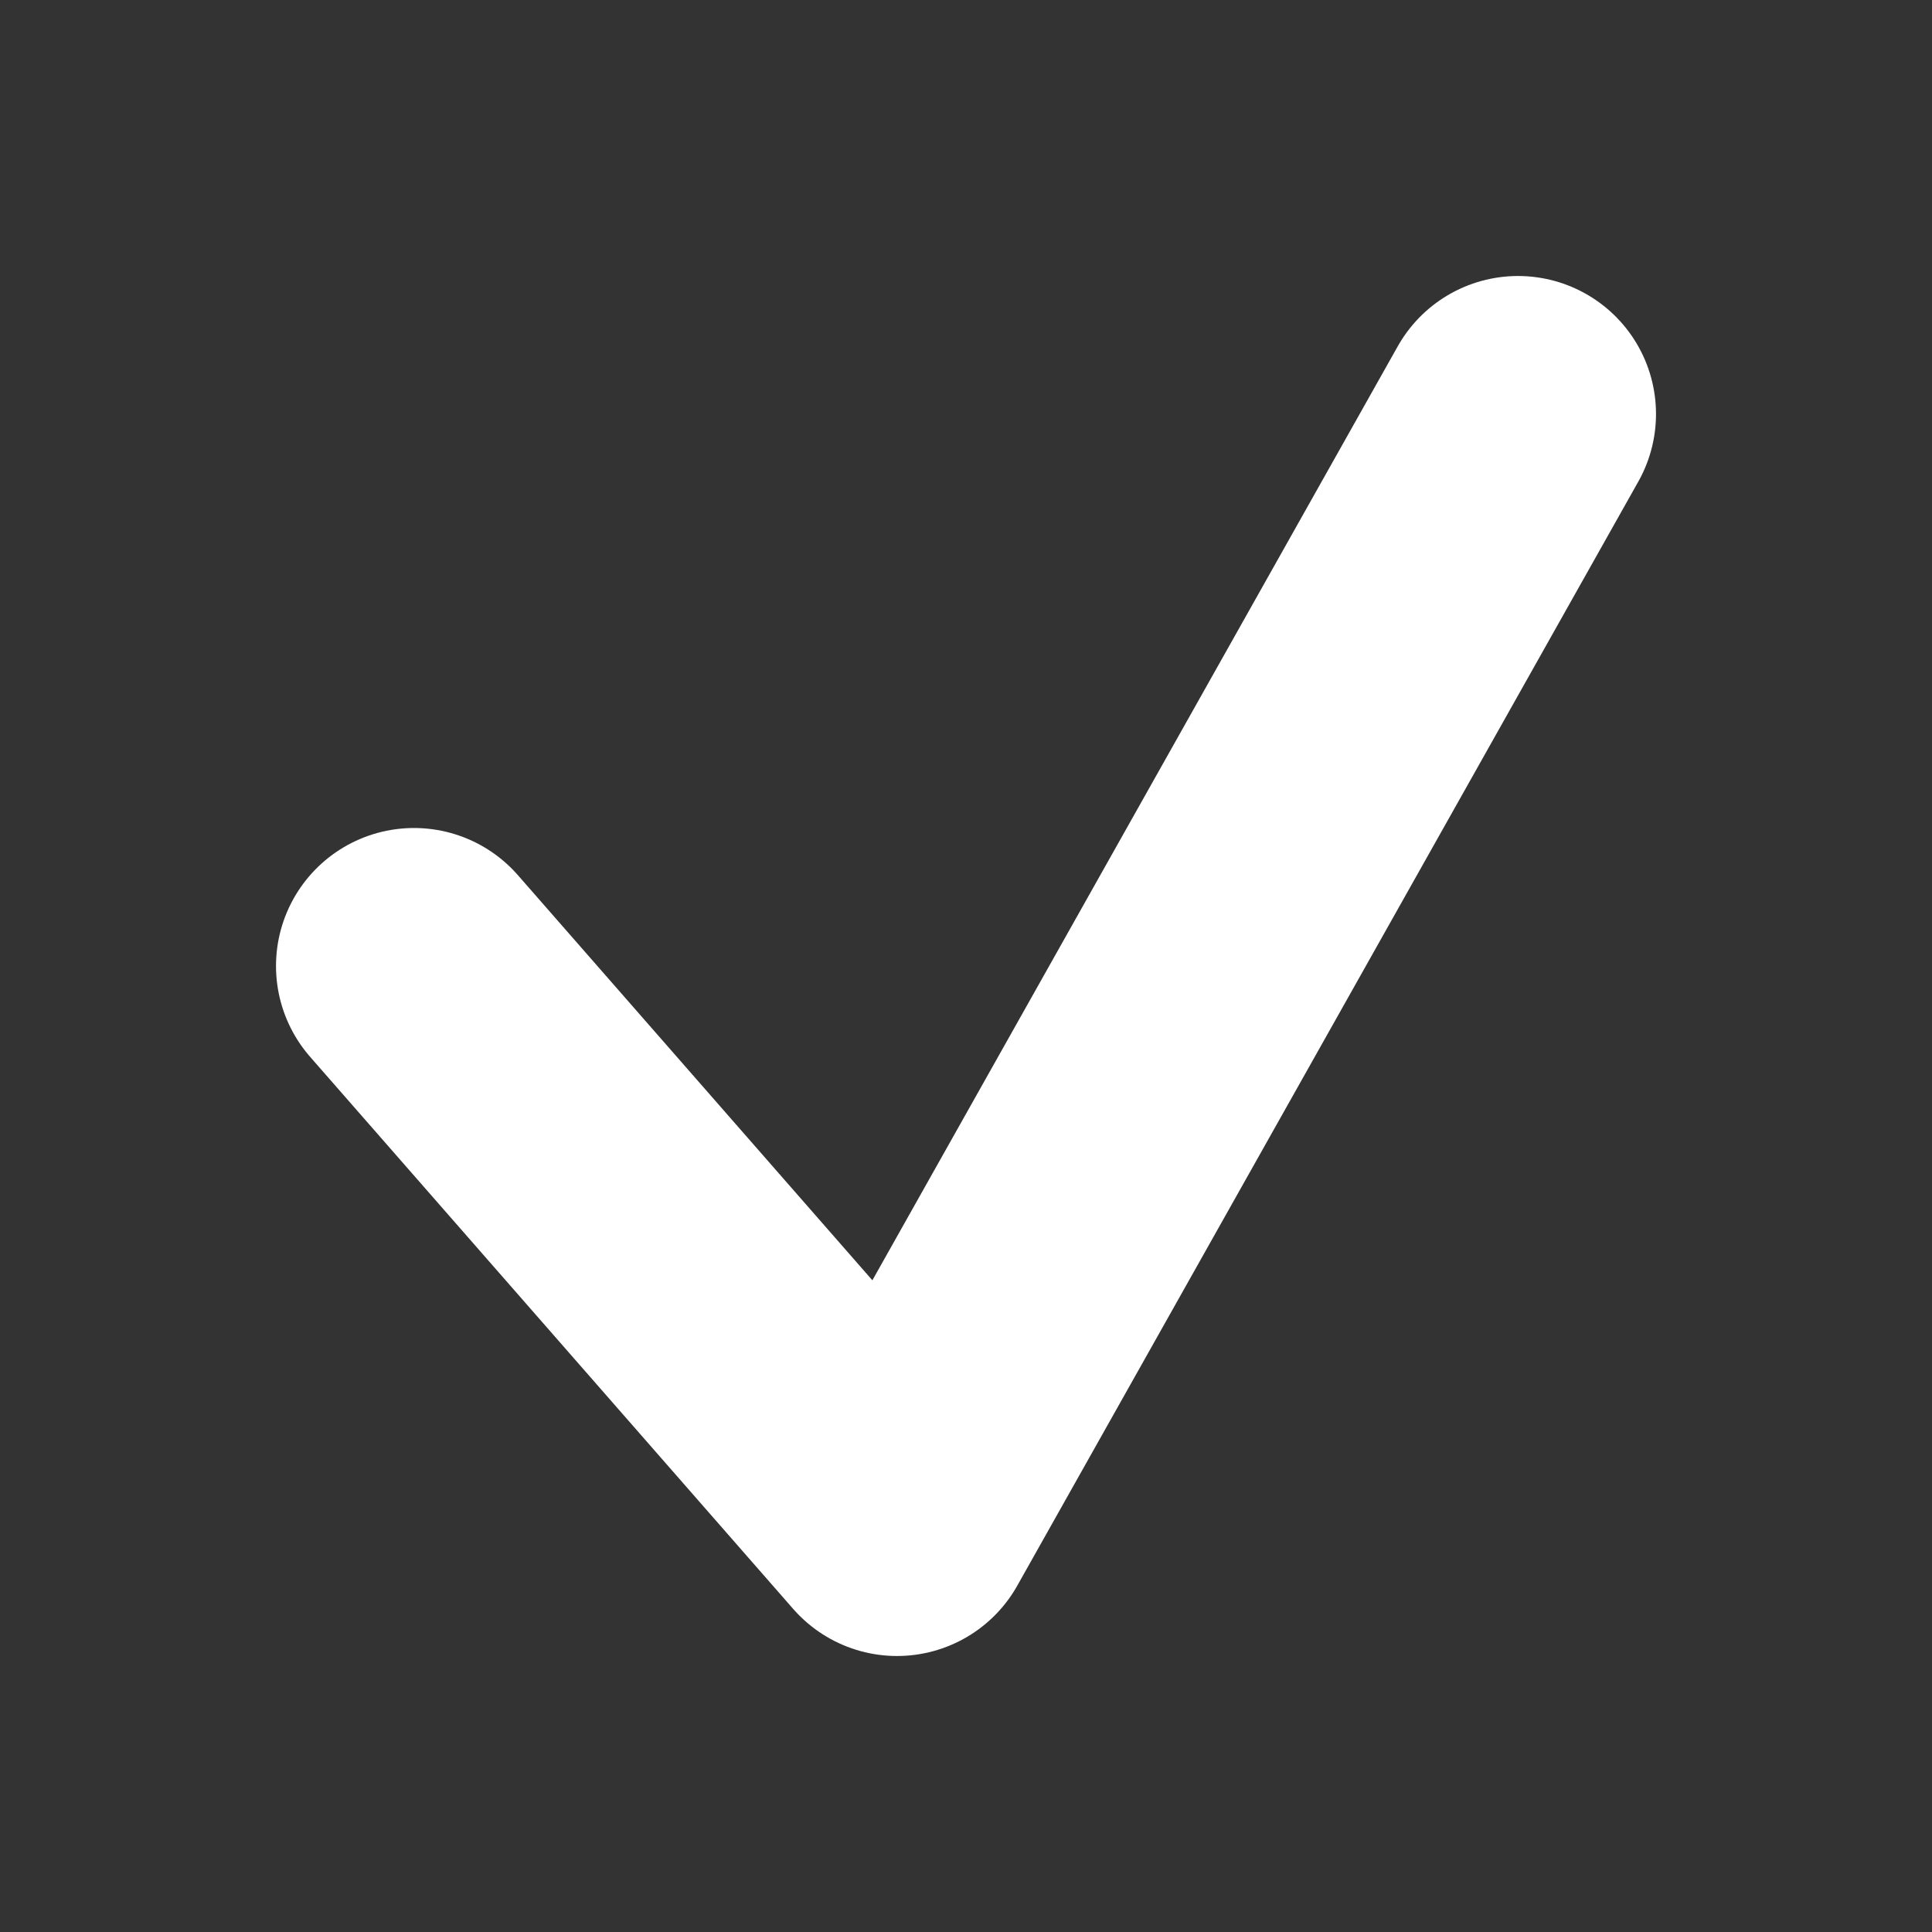 <svg width="14" height="14" viewBox="0 0 14 14" xmlns="http://www.w3.org/2000/svg"><rect x="0" y="0" width="14" height="14" fill="#333333" stroke="none"/><title>checkmark</title><path d="M3 7l3.5 4L11 3" stroke-width="2" stroke="#FFF" fill="none" fill-rule="evenodd" stroke-linecap="round" stroke-linejoin="round"/></svg>